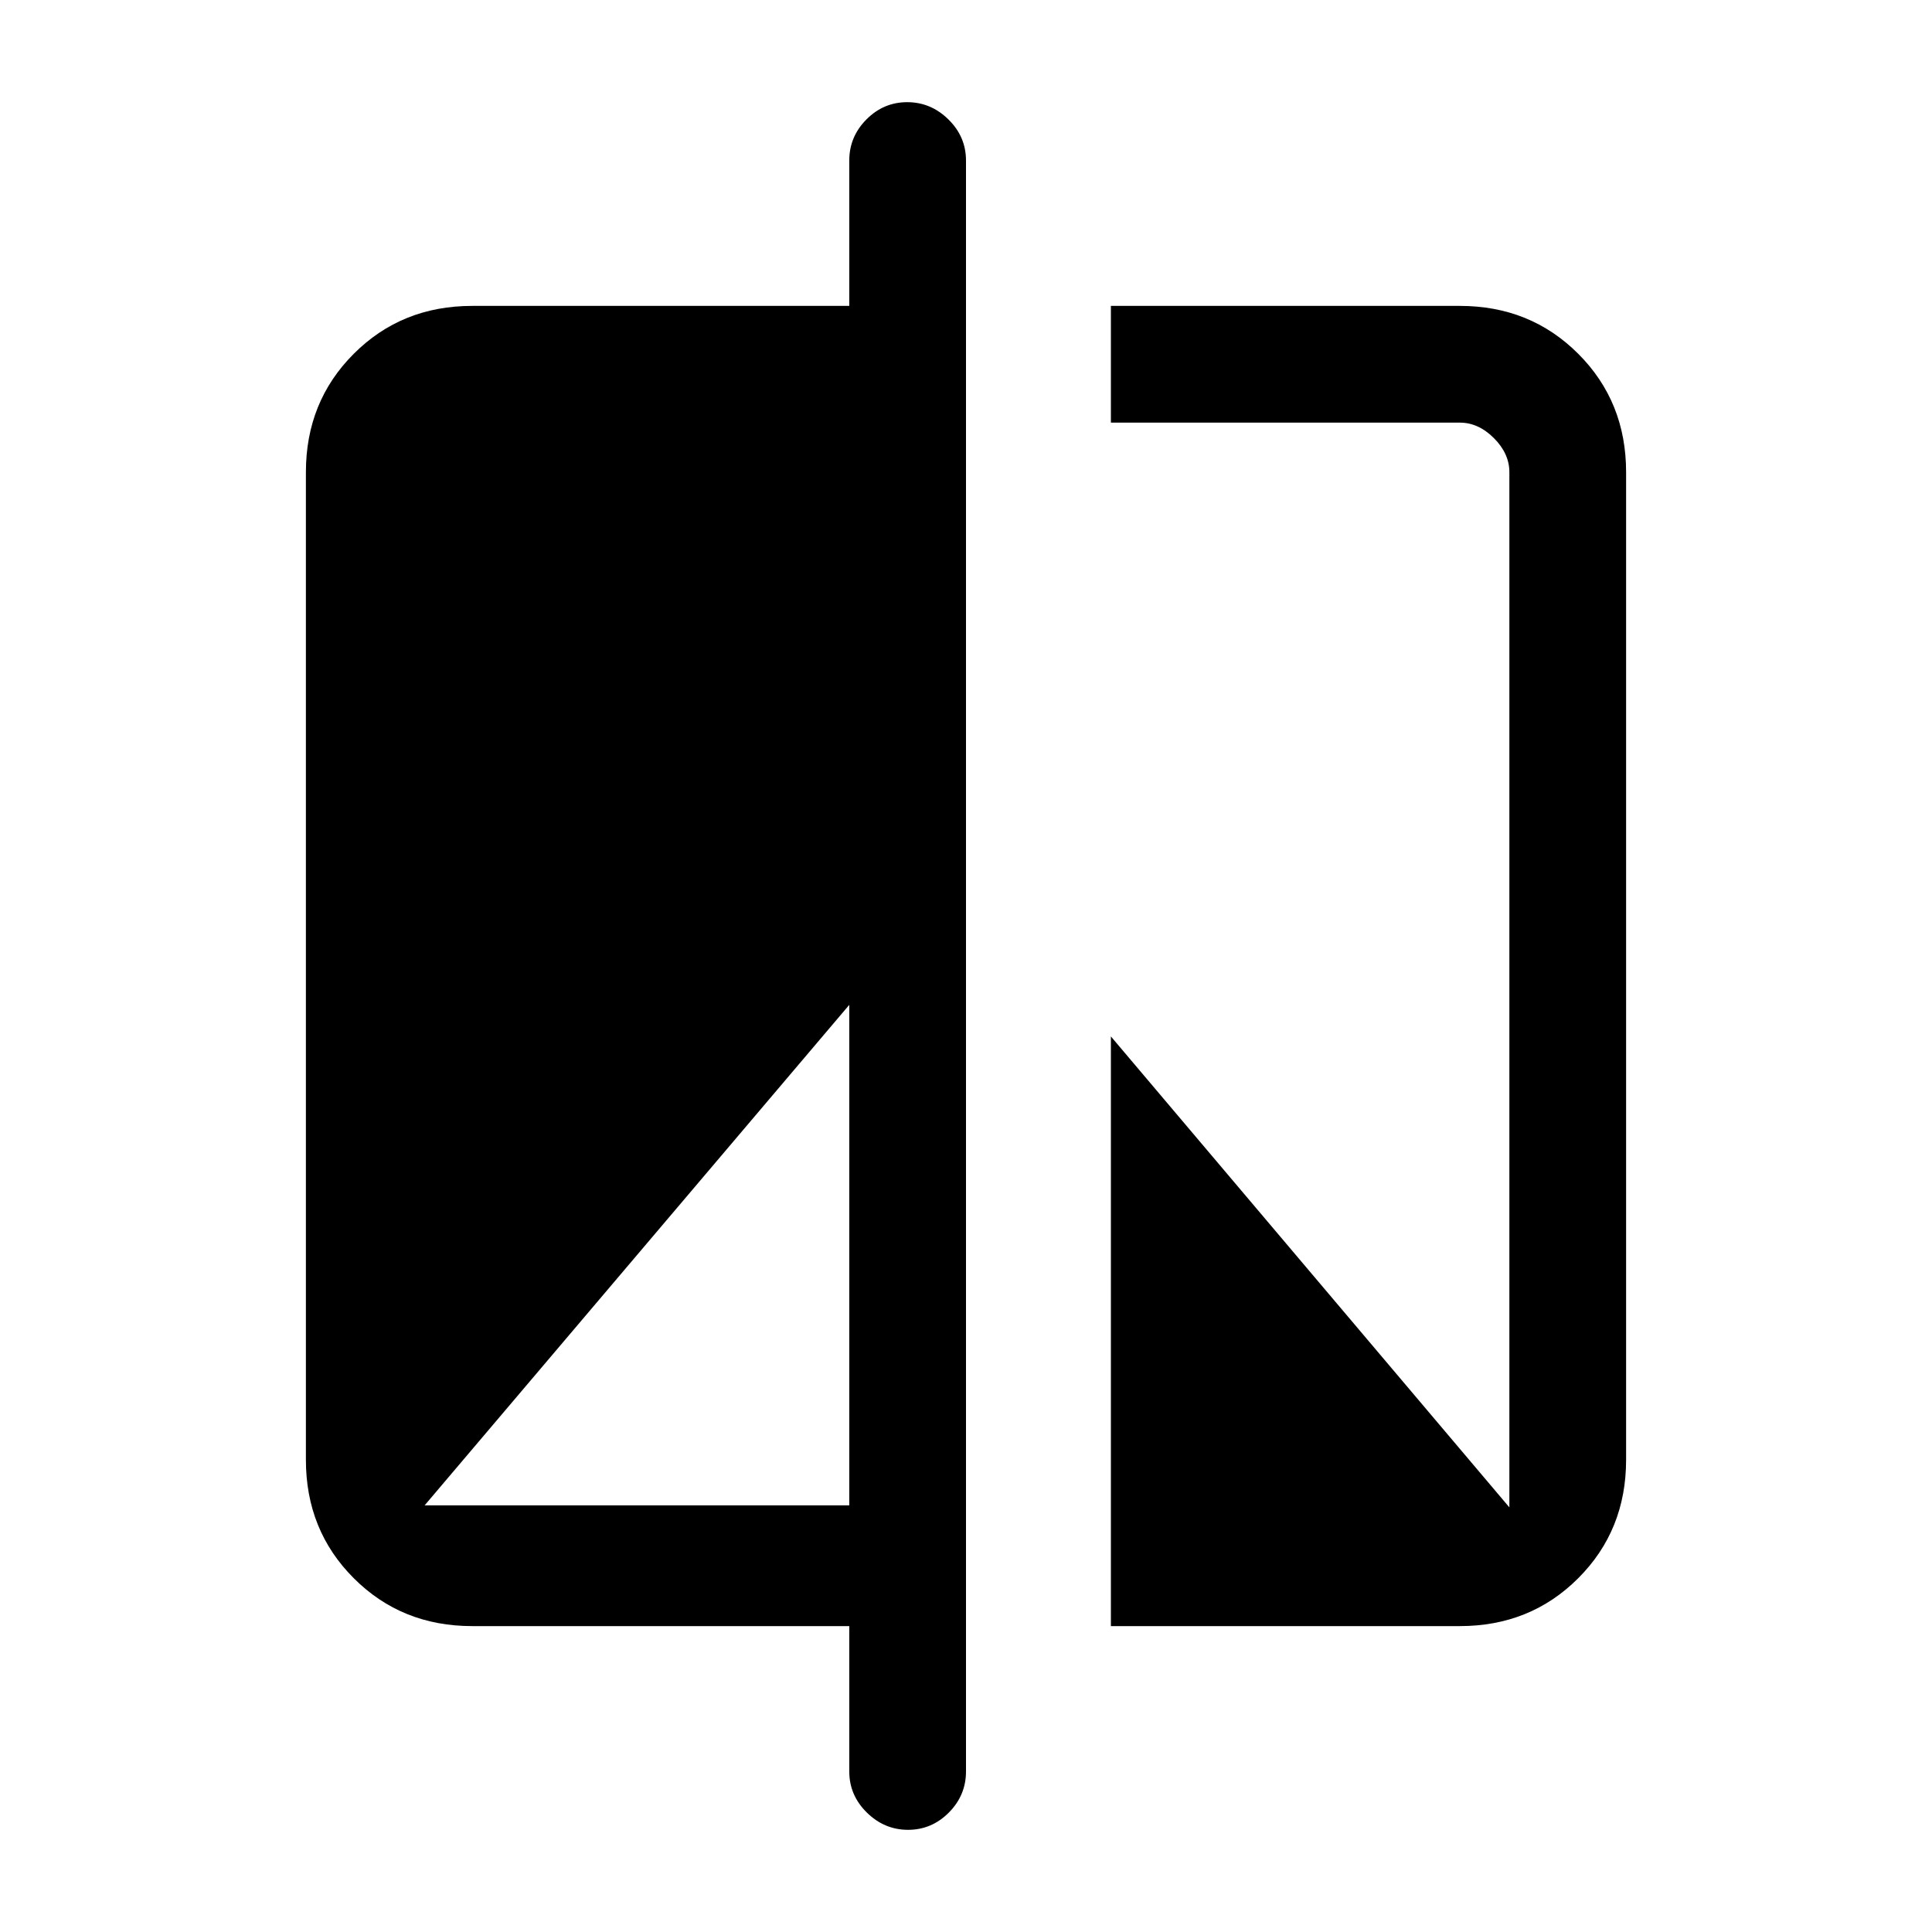 <svg xmlns="http://www.w3.org/2000/svg" height="20" viewBox="0 -960 960 960" width="20"><path d="M422-152H234.62q-35.05 0-58.83-23.79Q152-199.57 152-234.62v-490.76q0-35.05 23.79-58.83Q199.57-808 234.62-808H422v-72.23q0-11.84 8.52-20.42 8.52-8.58 20.27-8.58t20.48 8.58q8.73 8.58 8.73 20.42v800.46q0 11.84-8.52 20.42-8.52 8.58-20.27 8.58t-20.48-8.58Q422-67.93 422-79.77V-152Zm-211-60h211v-248.69L211-212Zm341 60v-293l198 234v-514.38q0-9.24-7.69-16.93-7.69-7.69-16.93-7.69H552v-58h173.38q35.05 0 58.83 23.79Q808-760.43 808-725.38v490.76q0 35.05-23.79 58.83Q760.43-152 725.38-152H552Z"/></svg>
